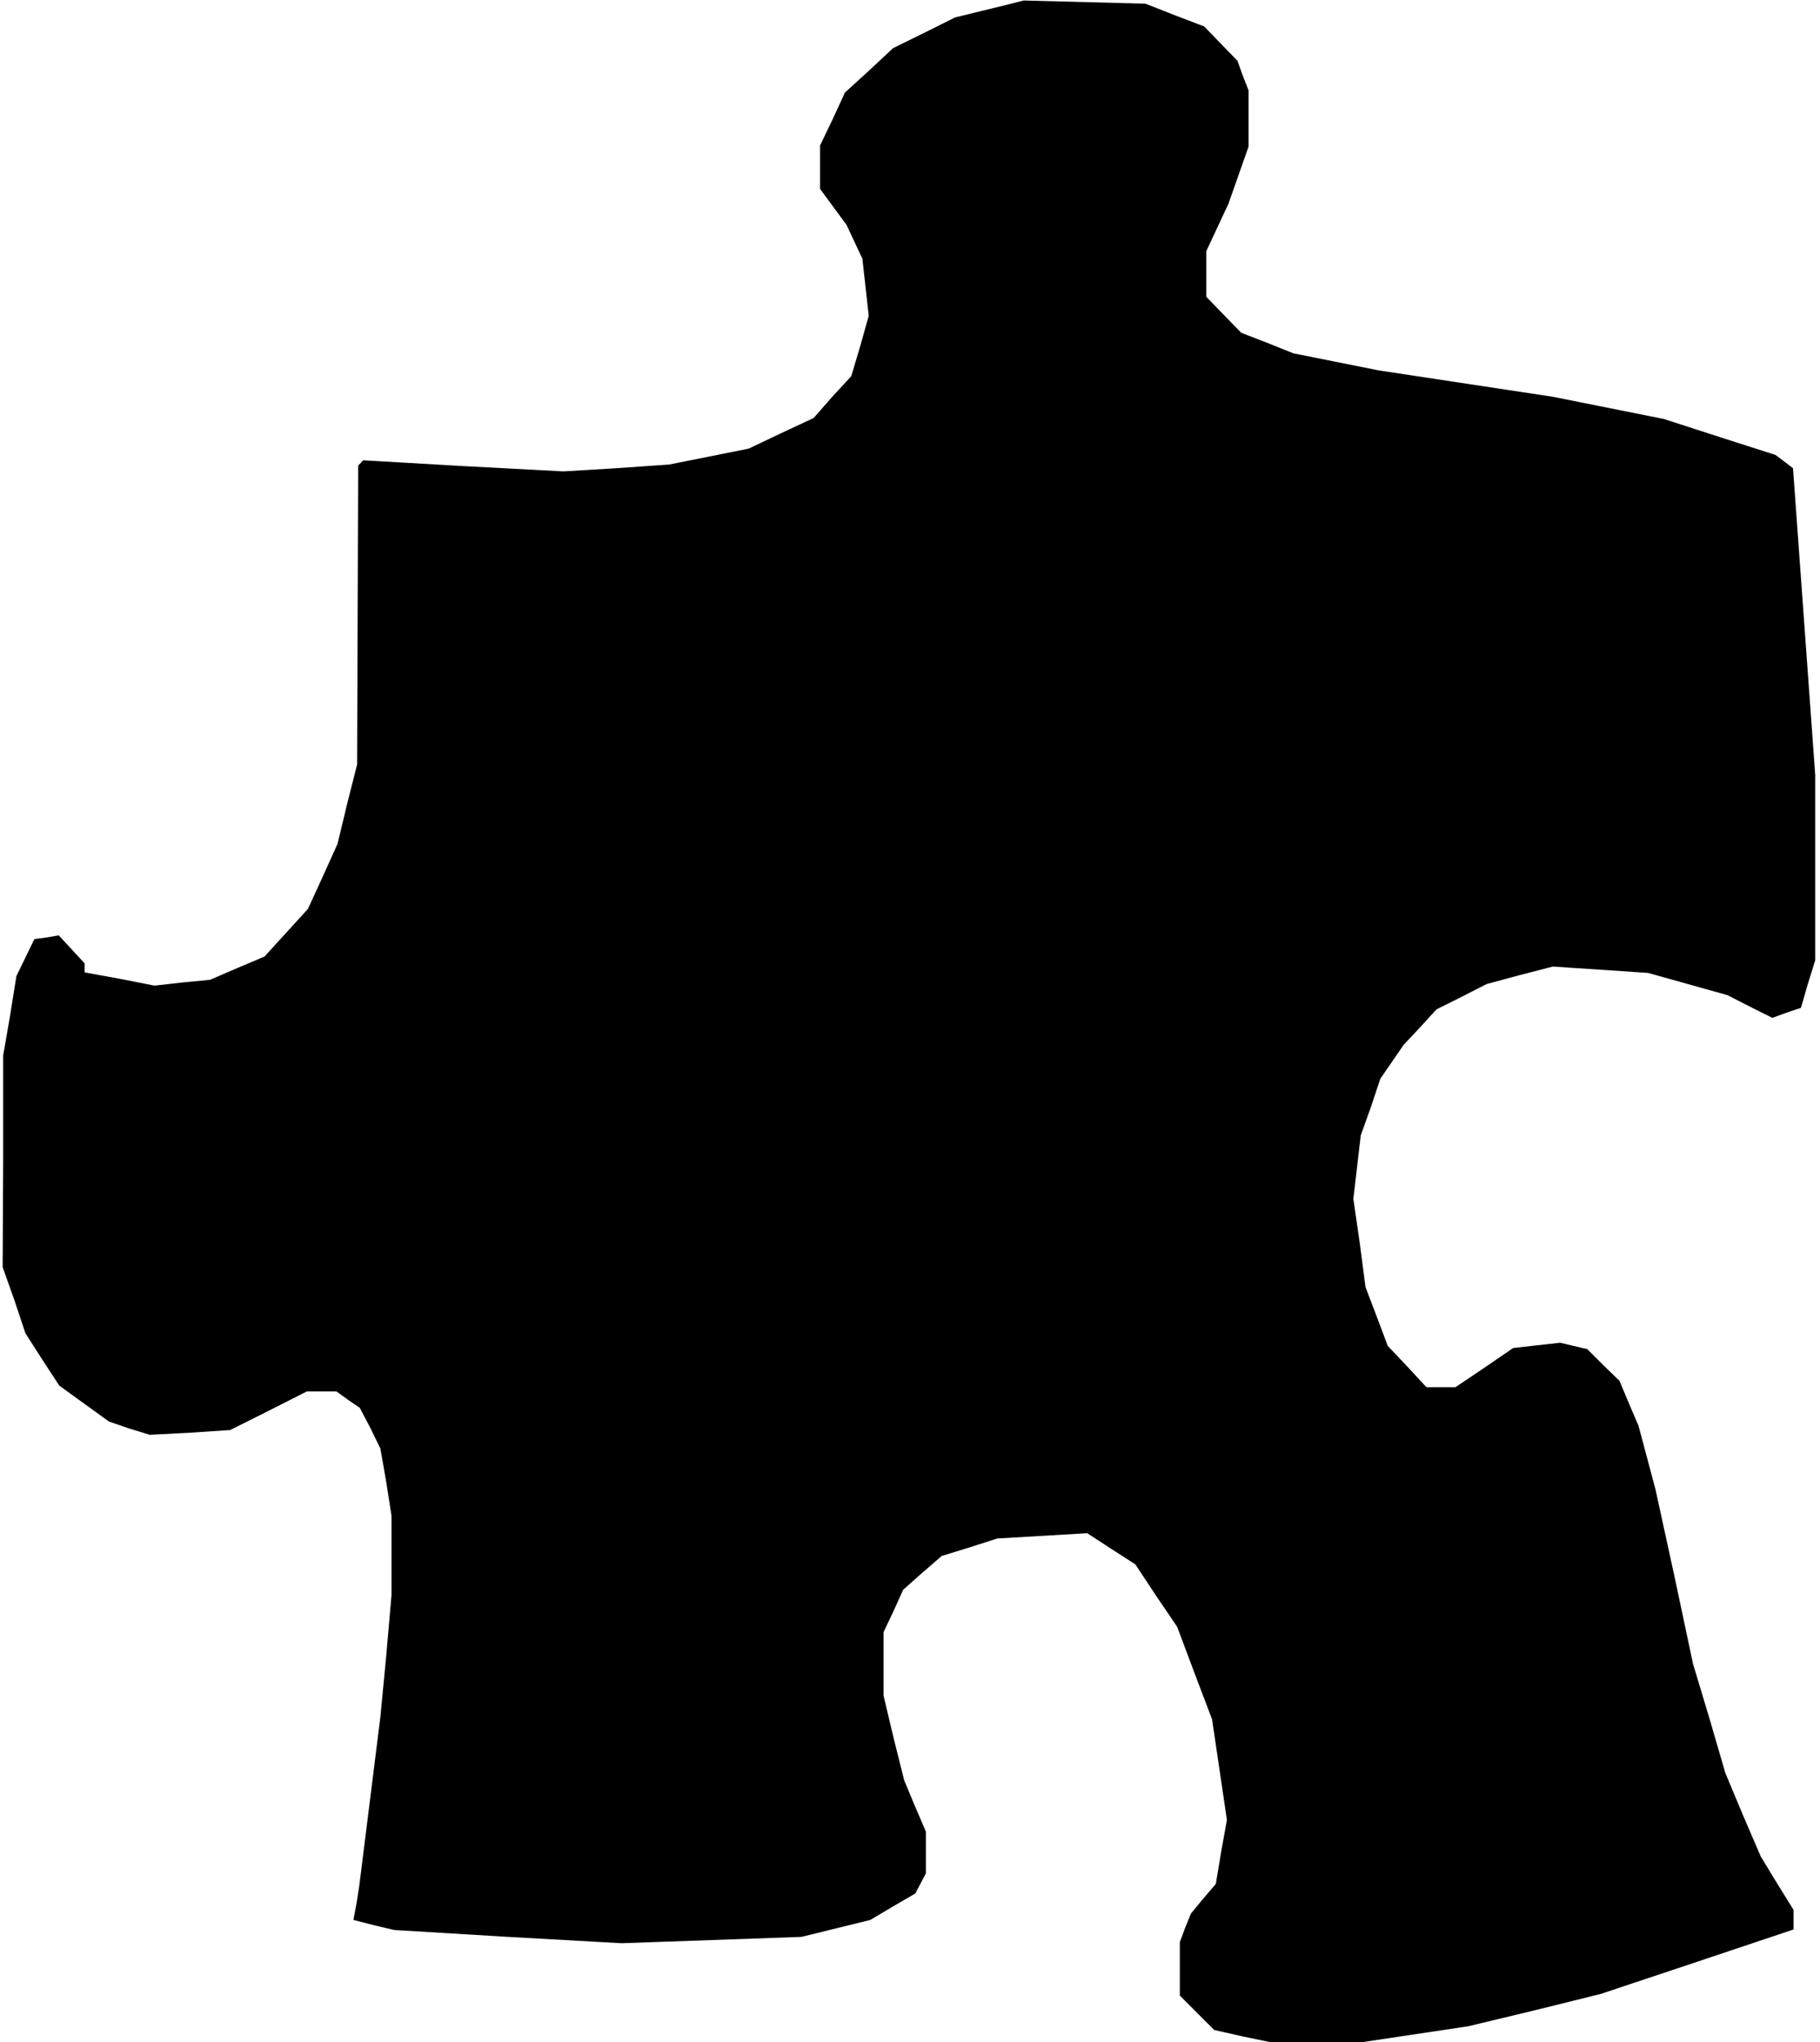 <?xml version="1.0" standalone="no"?>
<!DOCTYPE svg PUBLIC "-//W3C//DTD SVG 20010904//EN"
 "http://www.w3.org/TR/2001/REC-SVG-20010904/DTD/svg10.dtd">
<svg version="1.0" xmlns="http://www.w3.org/2000/svg"
 width="344pt" height="386pt" viewBox="0 0 344 386"
 preserveAspectRatio="xMidYMid meet">
<g transform="translate(0,386) scale(0.1,-0.1)"
fill="#000000" stroke="none">
<path d="M1915 3854 l-20 -5 -45 -11 -45 -11 -58 -29 -59 -29 -45 -42 -46 -42
-23 -50 -24 -50 0 -41 0 -41 25 -34 25 -34 15 -32 15 -32 6 -54 6 -54 -16 -57
-17 -57 -36 -39 -35 -40 -62 -29 -61 -29 -75 -15 -75 -15 -100 -7 -100 -6
-189 10 -190 11 -4 -5 -5 -5 -1 -282 -1 -283 -19 -75 -18 -75 -28 -62 -28 -61
-41 -45 -41 -45 -52 -22 -51 -22 -52 -5 -53 -6 -66 13 -66 12 0 9 0 8 -24 26
-25 27 -23 -4 -23 -3 -17 -35 -17 -35 -12 -75 -13 -75 0 -200 -1 -200 22 -62
21 -63 32 -50 32 -49 47 -34 47 -34 38 -13 39 -12 76 4 76 5 72 36 73 37 28 0
28 0 22 -16 22 -15 20 -38 19 -39 11 -63 10 -64 0 -75 0 -75 -10 -115 -11
-115 -20 -160 -20 -160 -5 -32 -6 -32 39 -10 38 -9 215 -13 215 -12 170 6 170
6 65 16 65 16 42 25 43 25 10 19 10 19 0 40 0 39 -21 49 -20 48 -20 80 -19 80
0 60 0 60 19 40 18 40 36 32 37 32 52 16 53 17 85 5 85 5 46 -30 45 -29 39
-59 40 -59 33 -88 33 -87 14 -95 14 -95 -11 -61 -10 -60 -24 -28 -23 -28 -11
-27 -10 -27 0 -51 0 -50 33 -33 32 -32 53 -12 53 -11 87 0 87 0 100 15 100 15
125 30 125 31 183 61 182 61 0 18 0 19 -31 50 -31 51 -34 79 -33 79 -30 103
-31 103 -35 165 -36 165 -16 60 -16 60 -18 42 -18 43 -31 30 -30 30 -26 6 -25
6 -45 -5 -44 -5 -54 -37 -55 -37 -27 0 -28 0 -36 39 -37 39 -21 56 -21 55 -11
84 -12 83 7 60 7 60 19 53 18 54 22 32 22 32 31 33 31 34 48 24 47 24 63 17
62 16 90 -6 90 -6 75 -21 75 -21 43 -22 42 -21 27 10 27 9 13 45 14 45 0 175
0 175 -21 290 -21 290 -17 13 -16 12 -106 34 -105 34 -105 21 -105 21 -165 25
-165 25 -80 16 -80 16 -50 20 -49 19 -33 34 -33 34 0 43 0 43 21 45 21 45 19
54 19 54 0 53 0 53 -11 28 -10 28 -32 33 -31 32 -55 21 -56 22 -115 3 -115 3
-20 -5z"/>
</g>
</svg>
